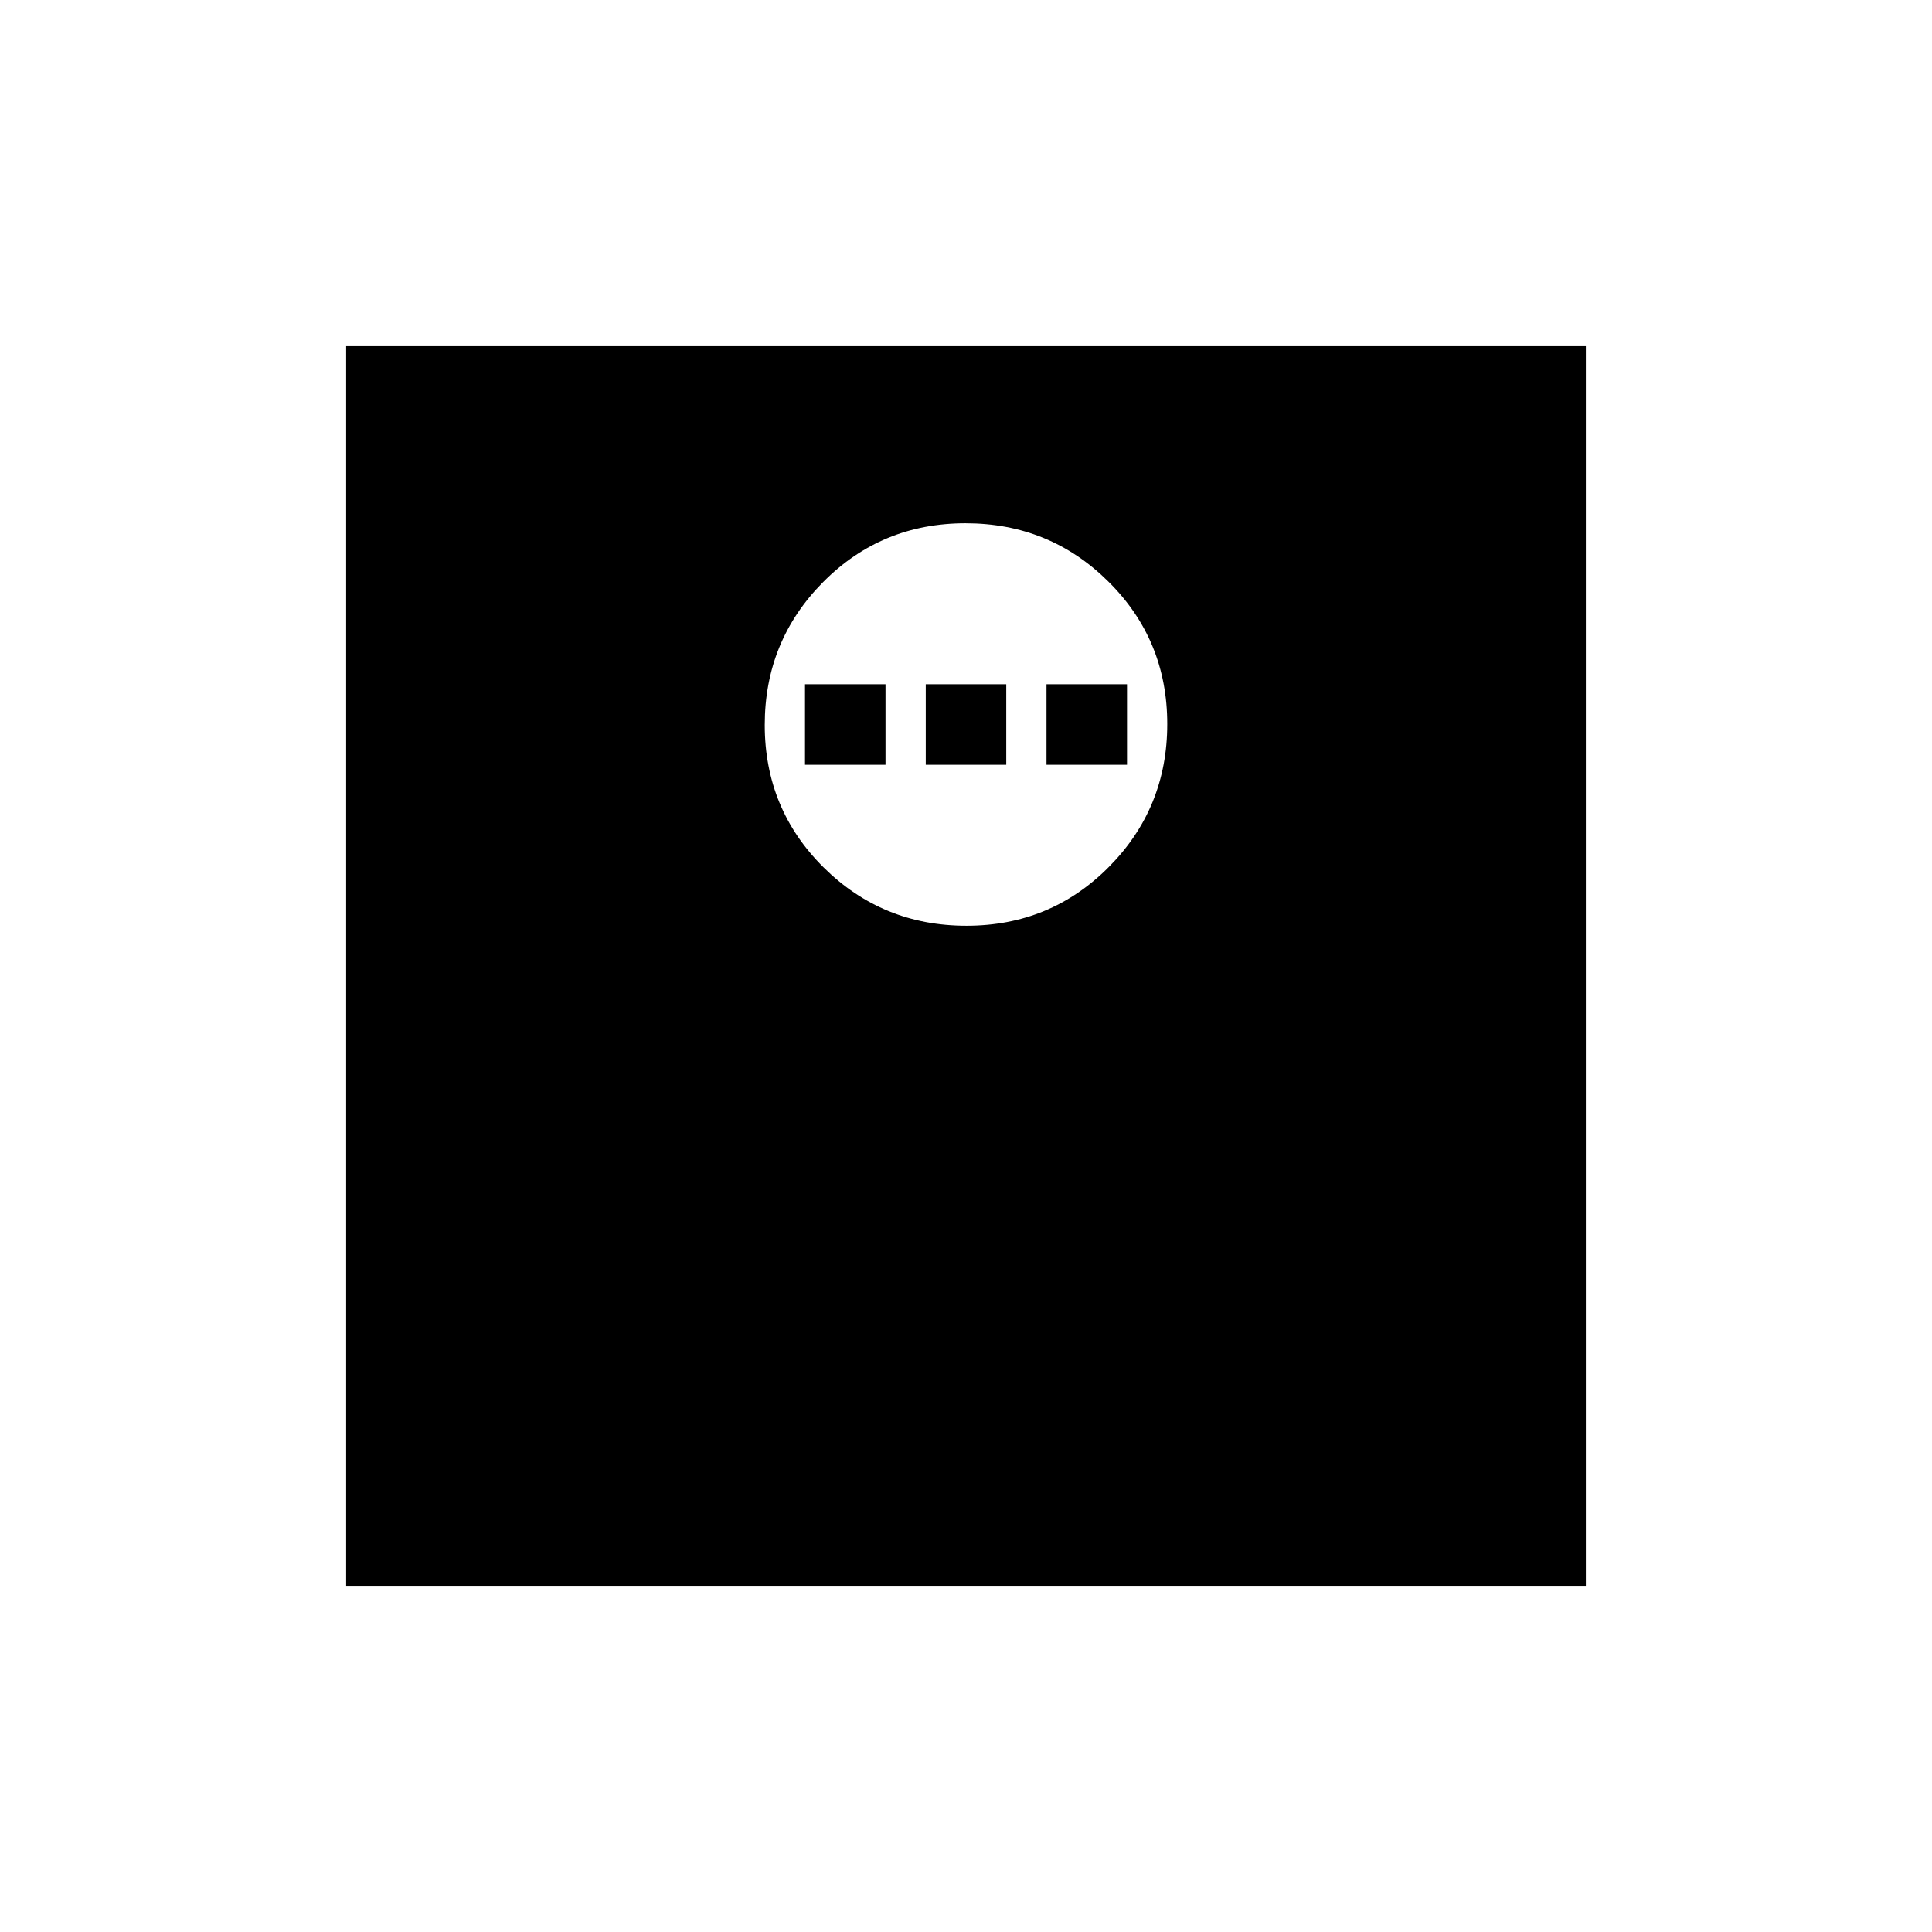 <svg xmlns="http://www.w3.org/2000/svg" height="24" viewBox="0 -960 960 960" width="24"><path d="M172-172v-616h616v616H172Zm308.235-328Q522-500 551-529.235q29-29.236 29-71Q580-642 550.765-671q-29.236-29-71-29Q438-700 409-670.765q-29 29.236-29 71Q380-558 409.235-529q29.236 29 71 29ZM400-580v-40h40v40h-40Zm60 0v-40h40v40h-40Zm60 0v-40h40v40h-40Z"/></svg>